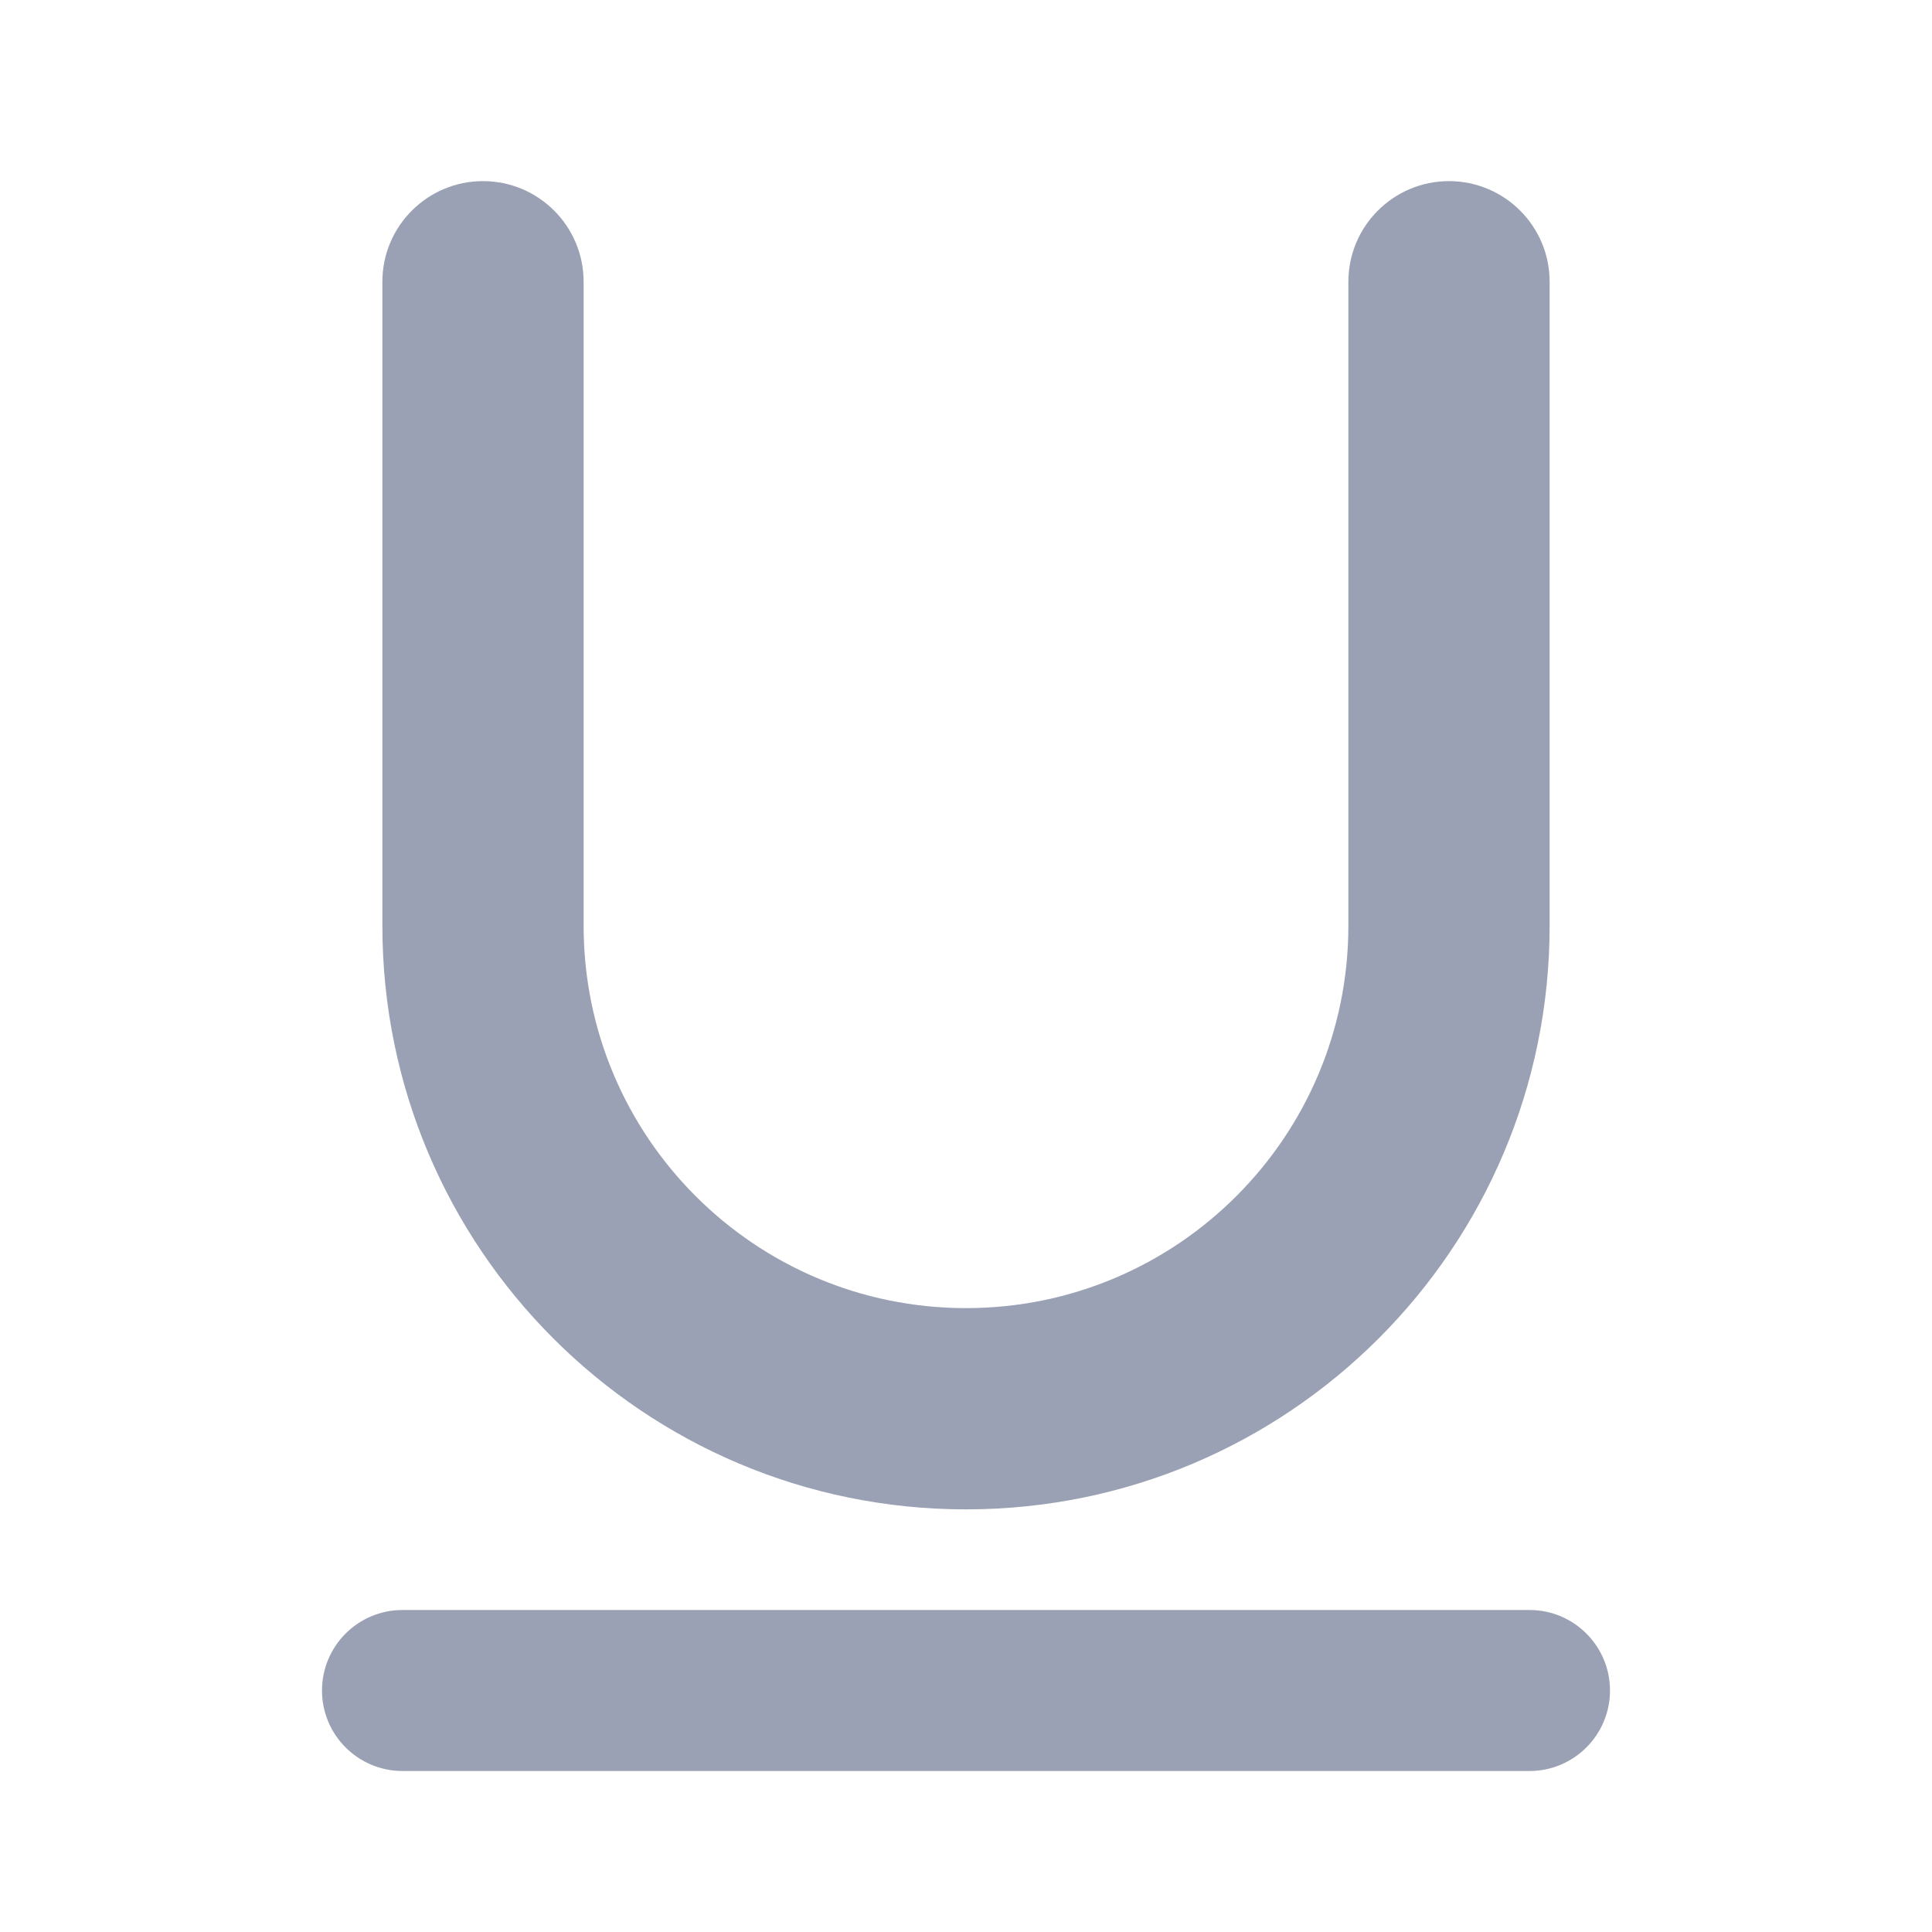 <svg width="24" height="24" viewBox="0 0 24 24" fill="none" xmlns="http://www.w3.org/2000/svg">
<path d="M7.25 3.5C7.25 2.81 6.69 2.25 6 2.25C5.31 2.25 4.75 2.81 4.75 3.5V11.5C4.75 15.504 7.996 18.75 12 18.75C16.004 18.75 19.25 15.504 19.25 11.5V3.5C19.25 2.81 18.69 2.25 18 2.25C17.31 2.25 16.75 2.81 16.75 3.5V11.5C16.75 14.123 14.623 16.25 12 16.25C9.377 16.25 7.25 14.123 7.25 11.5V3.5Z" fill="#9AA1B4"/>
<path d="M5 20C4.448 20 4 20.448 4 21C4 21.552 4.448 22 5 22H19C19.552 22 20 21.552 20 21C20 20.448 19.552 20 19 20H5Z" fill="#9AA1B4"/>
</svg>
